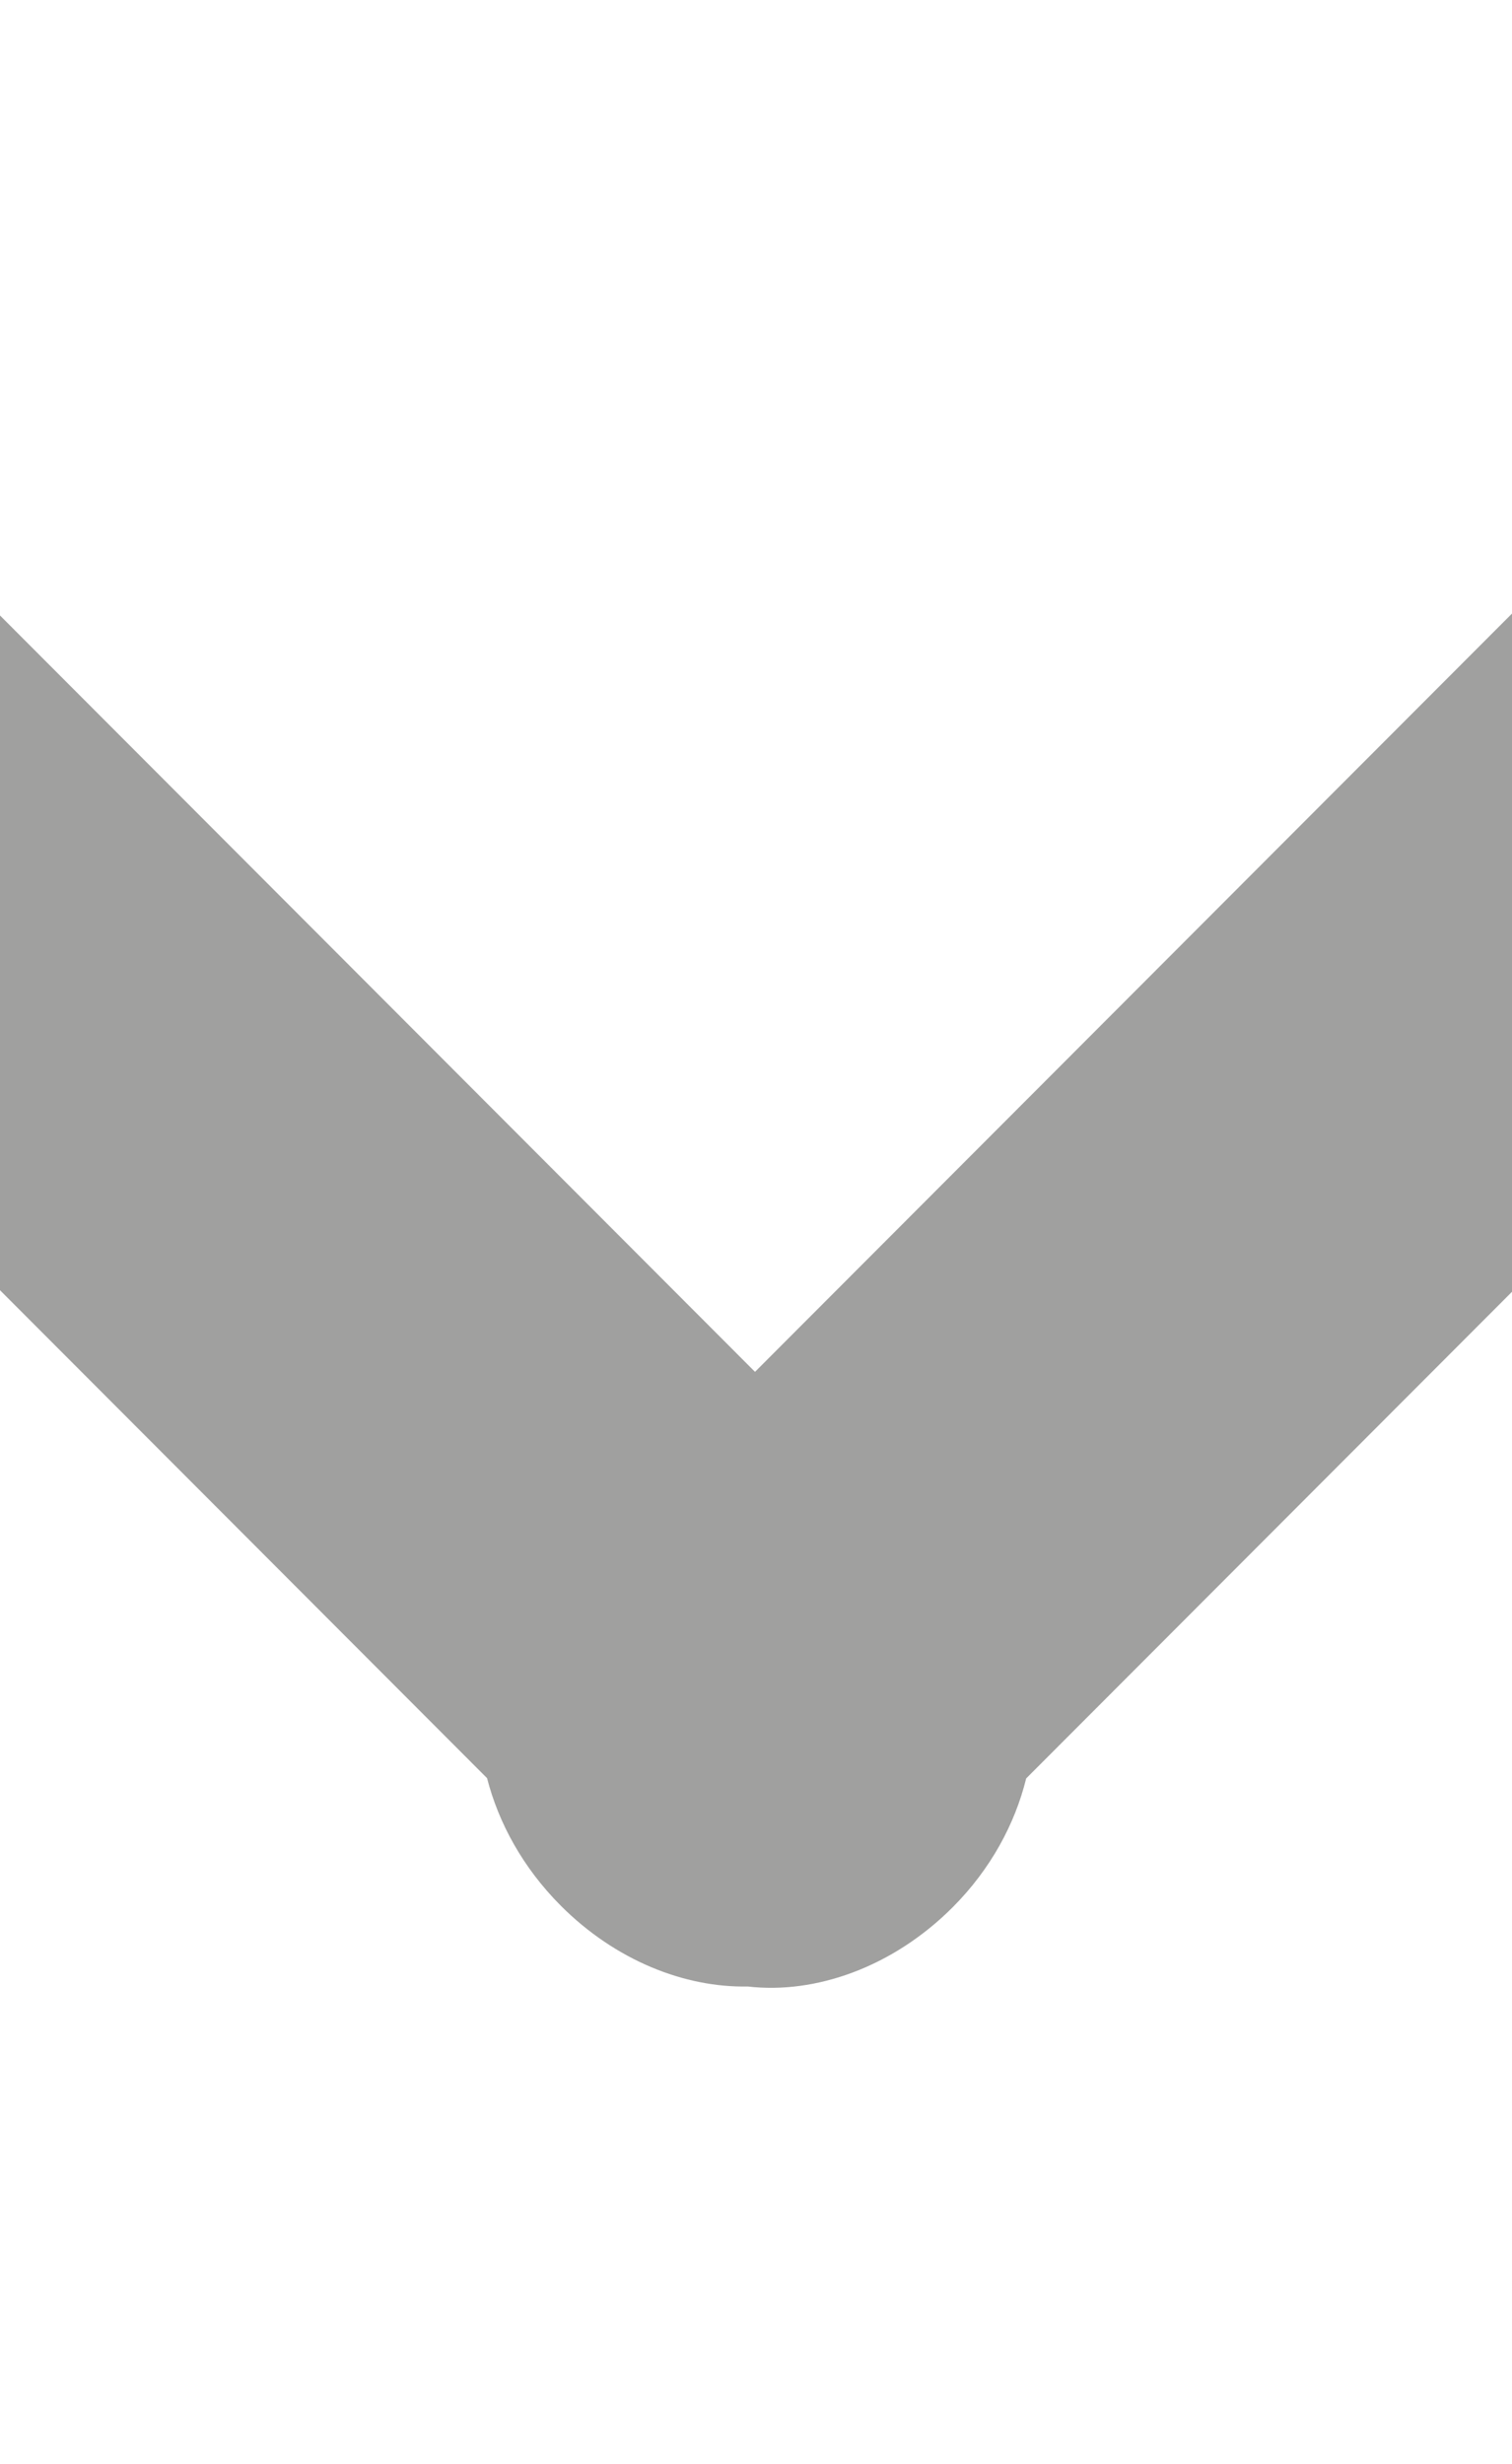 <?xml version="1.0" encoding="UTF-8" standalone="no"?>
<!-- Generator: Adobe Illustrator 16.0.0, SVG Export Plug-In . SVG Version: 6.00 Build 0)  -->

<svg
   xmlns:dc="http://purl.org/dc/elements/1.1/"
   xmlns:cc="http://creativecommons.org/ns#"
   xmlns:rdf="http://www.w3.org/1999/02/22-rdf-syntax-ns#"
   xmlns:svg="http://www.w3.org/2000/svg"
   xmlns="http://www.w3.org/2000/svg"
   xmlns:sodipodi="http://sodipodi.sourceforge.net/DTD/sodipodi-0.dtd"
   xmlns:inkscape="http://www.inkscape.org/namespaces/inkscape"
   version="1.1"
   id="Layer_1"
   x="0px"
   y="0px"
   width="15.969px"
   height="26.015px"
   viewBox="0 0 15.969 26.015"
   enable-background="new 0 0 15.969 26.015"
   xml:space="preserve"
   inkscape:version="0.91 r13725"
   sodipodi:docname="arrow-down.svg"><defs
     id="defs11" /><sodipodi:namedview
     pagecolor="#ffffff"
     bordercolor="#666666"
     borderopacity="1"
     objecttolerance="10"
     gridtolerance="10"
     guidetolerance="10"
     inkscape:pageopacity="0"
     inkscape:pageshadow="2"
     inkscape:window-width="735"
     inkscape:window-height="480"
     id="namedview9"
     showgrid="false"
     inkscape:zoom="9.0716896"
     inkscape:cx="7.9844999"
     inkscape:cy="13.0075"
     inkscape:window-x="0"
     inkscape:window-y="0"
     inkscape:window-maximized="0"
     inkscape:current-layer="Layer_1" /><g
     id="g3"
     transform="matrix(0,-1,1,0,-5.02,20.995)"><g
       id="g5"><path
         d="M 15.472,21.943 6.51,12.994 15.462,4.056 C 16.249,3.27 16.089,1.836 15.106,0.855 14.123,-0.127 12.687,-0.287 11.9,0.499 l -9.68,9.665 c -0.474,0.122 -0.946,0.379 -1.346,0.778 -0.58,0.579 -0.867,1.31 -0.854,1.976 -0.083,0.713 0.203,1.531 0.837,2.164 0.403,0.402 0.881,0.658 1.36,0.776 l 9.675,9.661 c 0.787,0.784 2.225,0.62 3.214,-0.367 0.989,-0.987 1.152,-2.424 0.366,-3.209 z"
         id="path7"
         inkscape:connector-curvature="0"
         style="clip-rule:evenodd;fill:#a0a09f;fill-rule:evenodd" /></g></g></svg>
